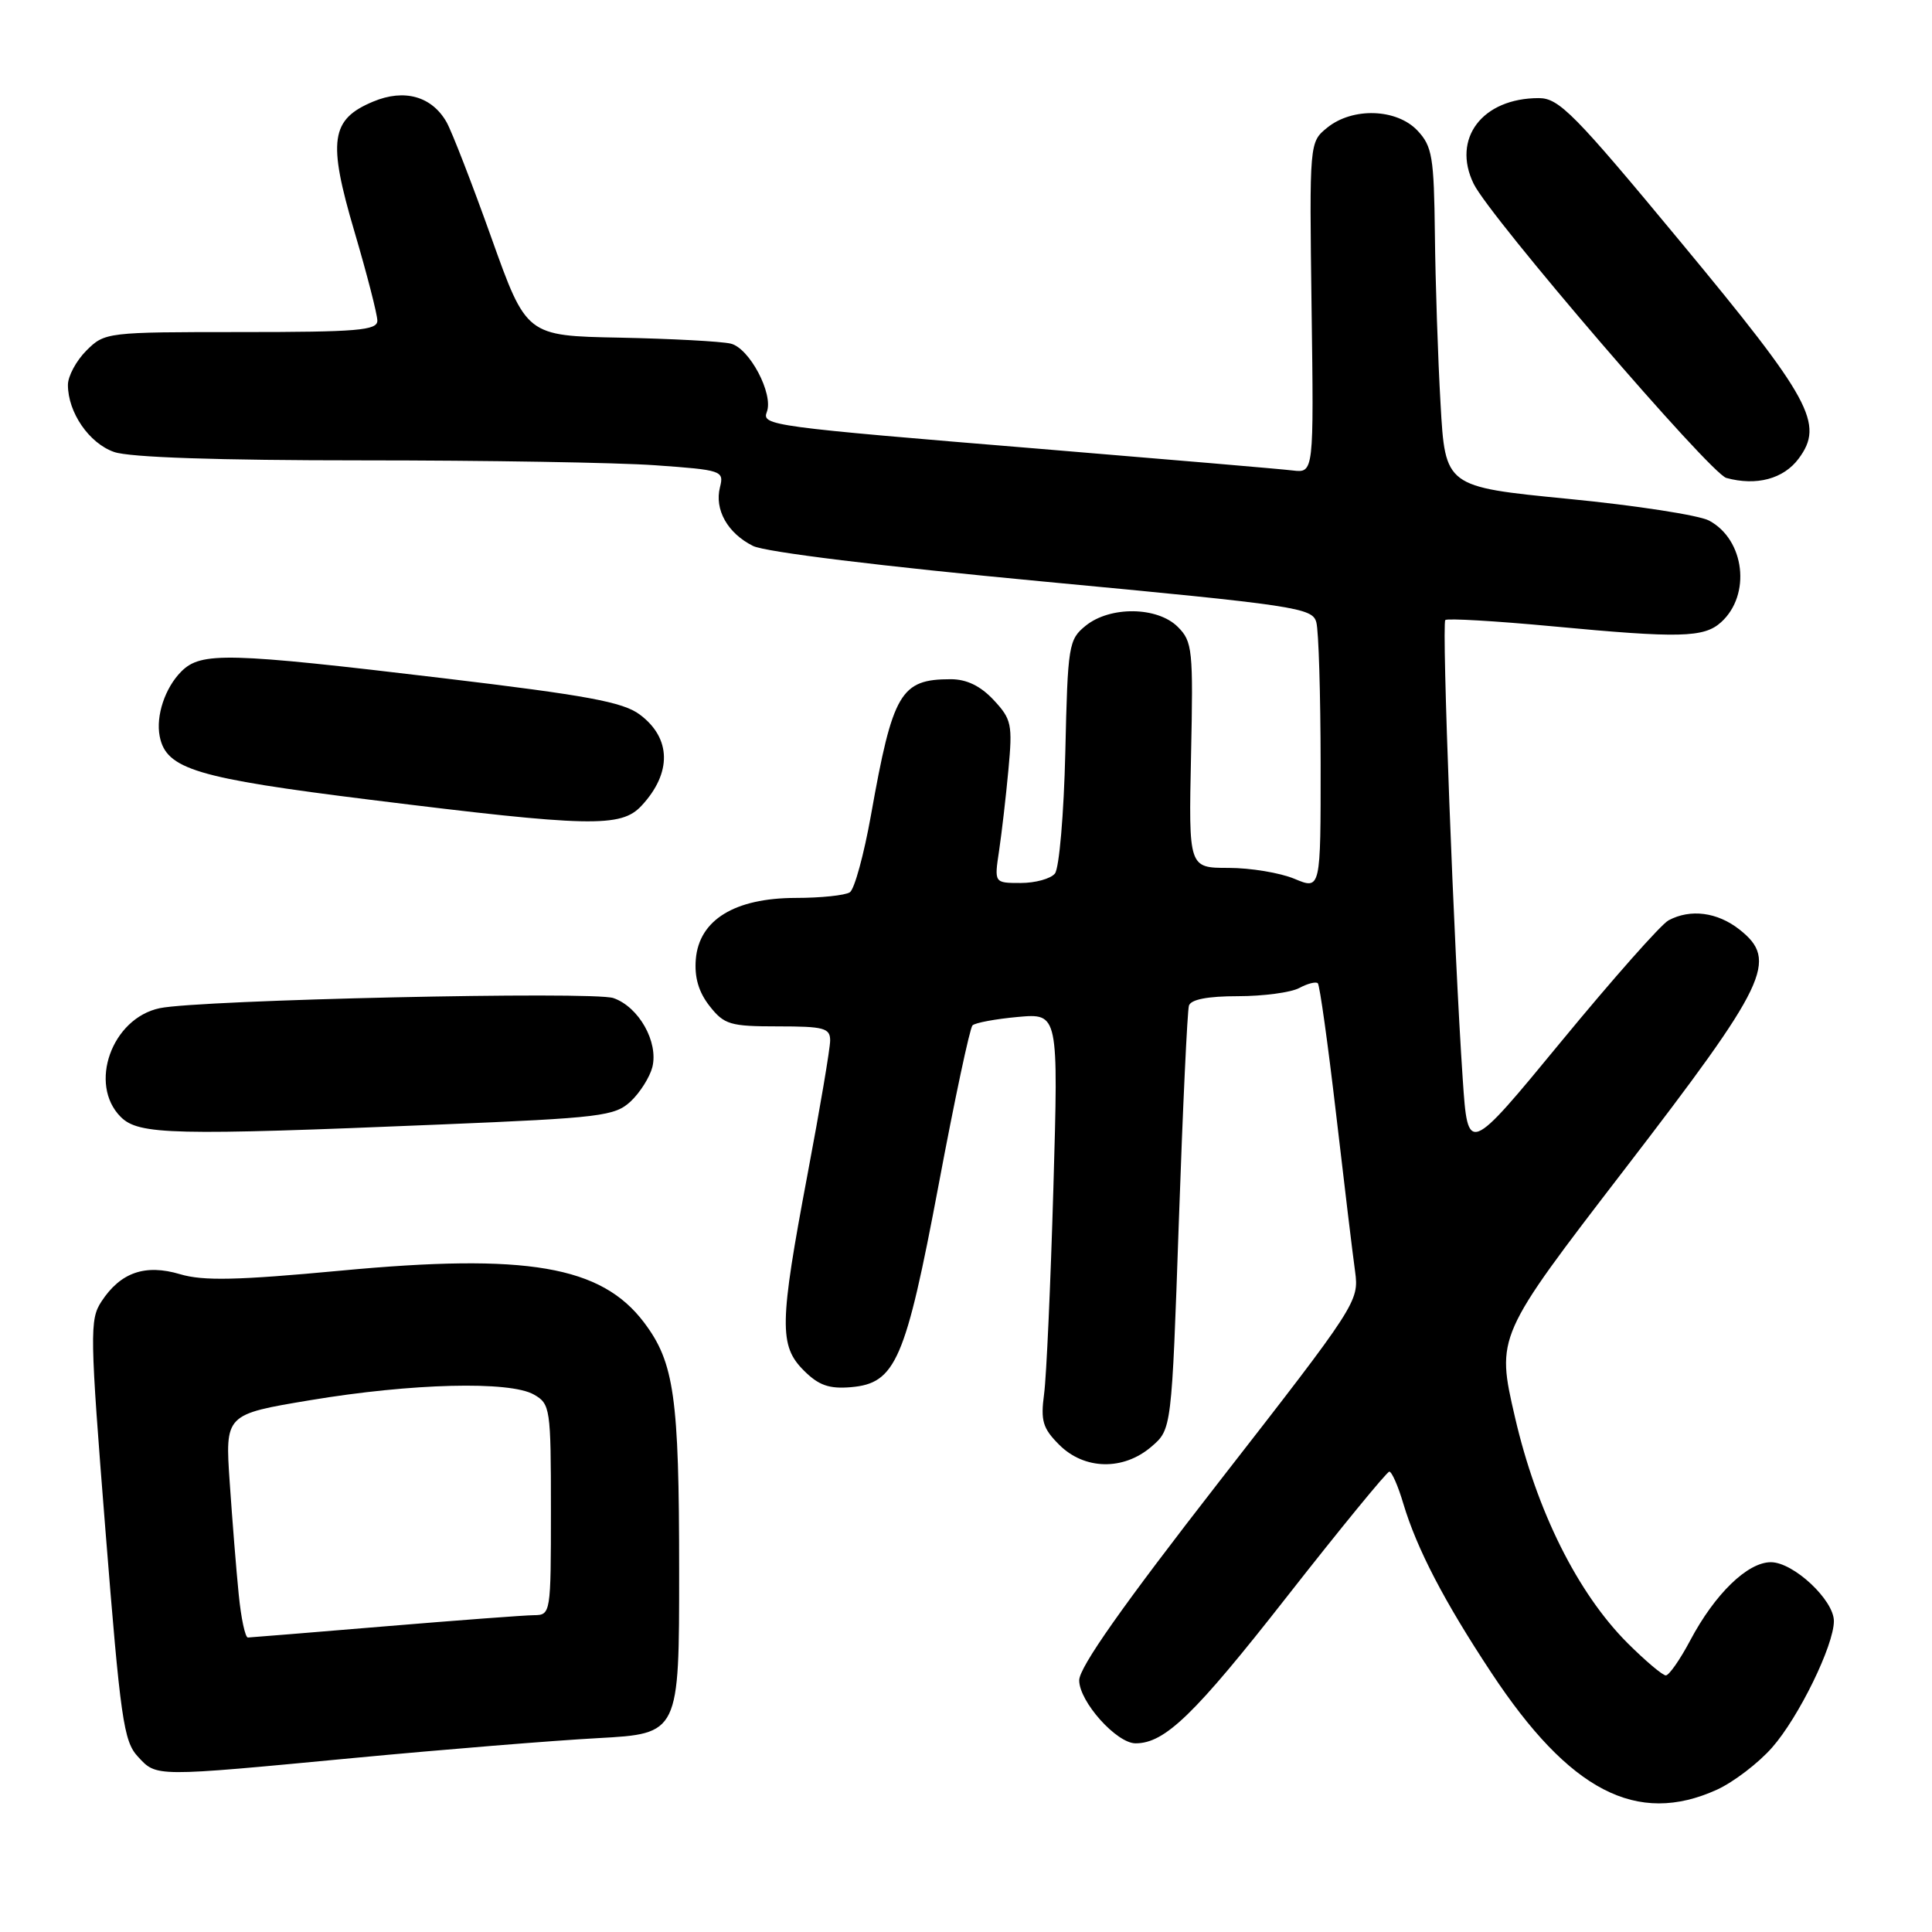 <?xml version="1.0" encoding="UTF-8" standalone="no"?>
<!DOCTYPE svg PUBLIC "-//W3C//DTD SVG 1.1//EN" "http://www.w3.org/Graphics/SVG/1.1/DTD/svg11.dtd" >
<svg xmlns="http://www.w3.org/2000/svg" xmlns:xlink="http://www.w3.org/1999/xlink" version="1.1" viewBox="0 0 256 256">
 <g >
 <path fill="currentColor"
d=" M 227.51 237.14 C 229.71 236.13 233.00 233.62 234.81 231.56 C 238.35 227.54 243.00 218.01 243.00 214.80 C 243.00 212.01 237.64 207.00 234.65 207.00 C 231.56 207.00 227.23 211.20 223.96 217.37 C 222.61 219.92 221.15 222.00 220.73 222.00 C 220.30 222.00 218.02 220.07 215.66 217.72 C 209.04 211.09 203.61 200.21 200.74 187.78 C 198.26 177.07 198.26 177.07 215.23 154.99 C 234.24 130.26 235.68 127.26 230.48 123.16 C 227.55 120.86 223.99 120.40 221.09 121.95 C 220.10 122.48 213.72 129.69 206.90 137.97 C 194.50 153.03 194.50 153.03 193.82 142.99 C 192.66 125.97 191.02 82.65 191.51 82.16 C 191.76 81.91 198.16 82.28 205.73 82.99 C 222.56 84.58 225.79 84.50 228.05 82.45 C 232.06 78.83 231.20 71.51 226.46 68.98 C 225.14 68.27 216.73 66.97 207.78 66.10 C 191.50 64.50 191.50 64.50 190.88 53.50 C 190.53 47.45 190.20 37.35 190.13 31.06 C 190.01 20.80 189.78 19.39 187.83 17.31 C 185.07 14.38 179.22 14.19 175.86 16.92 C 173.50 18.84 173.50 18.84 173.79 40.76 C 174.09 62.67 174.09 62.67 171.29 62.34 C 169.76 62.15 154.78 60.88 138.00 59.49 C 102.05 56.53 100.92 56.38 101.61 54.58 C 102.52 52.20 99.30 46.11 96.82 45.53 C 95.54 45.23 88.93 44.88 82.12 44.74 C 69.75 44.50 69.75 44.50 65.11 31.50 C 62.56 24.35 59.89 17.47 59.18 16.20 C 57.23 12.76 53.58 11.73 49.45 13.46 C 43.81 15.81 43.40 18.62 46.96 30.67 C 48.63 36.34 50.00 41.66 50.00 42.49 C 50.00 43.78 47.37 44.00 31.95 44.00 C 14.13 44.00 13.88 44.03 11.45 46.45 C 10.10 47.80 9.00 49.85 9.00 51.00 C 9.00 54.65 11.81 58.74 15.12 59.89 C 17.17 60.61 28.84 61.00 48.00 61.00 C 64.33 61.00 81.80 61.29 86.83 61.65 C 95.68 62.28 95.95 62.37 95.40 64.56 C 94.65 67.53 96.41 70.66 99.78 72.34 C 101.41 73.15 116.75 75.03 138.19 77.05 C 171.83 80.22 173.91 80.53 174.42 82.46 C 174.73 83.58 174.98 92.01 174.99 101.20 C 175.00 117.90 175.00 117.90 171.53 116.45 C 169.62 115.65 165.69 115.00 162.78 115.00 C 157.50 115.00 157.50 115.00 157.82 100.07 C 158.12 86.07 158.01 85.01 156.07 83.07 C 153.37 80.37 147.10 80.29 143.86 82.91 C 141.60 84.74 141.48 85.47 141.16 99.66 C 140.97 107.82 140.35 115.06 139.78 115.75 C 139.22 116.44 137.18 117.00 135.25 117.00 C 131.74 117.00 131.74 117.00 132.38 112.75 C 132.73 110.41 133.29 105.58 133.62 102.00 C 134.18 95.98 134.04 95.30 131.66 92.75 C 129.92 90.89 128.09 90.00 125.98 90.00 C 119.33 90.00 118.30 91.76 115.41 108.00 C 114.48 113.22 113.22 117.83 112.61 118.23 C 112.00 118.64 108.75 118.98 105.40 118.98 C 97.35 119.00 92.64 121.89 92.20 127.09 C 92.00 129.50 92.57 131.45 94.02 133.30 C 95.96 135.77 96.74 136.00 103.07 136.00 C 109.18 136.00 110.00 136.22 110.00 137.87 C 110.00 138.90 108.65 146.89 107.00 155.62 C 103.27 175.41 103.22 178.31 106.51 181.60 C 108.47 183.56 109.85 184.05 112.73 183.81 C 118.68 183.31 119.98 180.31 124.38 156.96 C 126.49 145.70 128.51 136.22 128.86 135.87 C 129.21 135.52 131.92 135.02 134.87 134.75 C 140.25 134.27 140.25 134.27 139.58 157.38 C 139.21 170.10 138.66 182.39 138.35 184.69 C 137.87 188.27 138.17 189.26 140.35 191.44 C 143.69 194.78 148.86 194.88 152.57 191.69 C 155.25 189.39 155.25 189.39 156.20 161.94 C 156.72 146.85 157.33 133.94 157.54 133.25 C 157.80 132.43 160.03 132.00 164.03 132.00 C 167.39 132.00 171.04 131.51 172.15 130.92 C 173.26 130.32 174.38 130.04 174.62 130.29 C 174.87 130.54 175.96 138.34 177.04 147.62 C 178.12 156.91 179.25 166.30 179.56 168.50 C 180.09 172.43 179.79 172.90 161.55 196.32 C 148.77 212.74 143.00 220.93 143.00 222.65 C 143.00 225.47 147.95 231.00 150.47 231.00 C 154.36 231.00 158.27 227.21 170.50 211.60 C 177.65 202.47 183.77 195.01 184.09 195.00 C 184.42 195.00 185.26 196.91 185.95 199.25 C 187.75 205.25 191.37 212.21 197.60 221.63 C 207.97 237.33 216.89 241.96 227.51 237.14 Z  M 47.00 232.93 C 58.83 231.81 73.34 230.63 79.25 230.31 C 90.00 229.72 90.00 229.72 89.99 208.11 C 89.99 185.11 89.34 180.54 85.35 175.25 C 79.68 167.73 69.82 166.04 45.12 168.37 C 31.45 169.65 26.91 169.75 23.87 168.84 C 19.24 167.46 15.97 168.59 13.44 172.46 C 11.87 174.85 11.90 176.73 13.97 202.75 C 15.96 227.77 16.38 230.72 18.26 232.75 C 20.78 235.47 20.27 235.47 47.00 232.93 Z  M 58.41 149.00 C 79.66 148.12 81.48 147.89 83.58 145.93 C 84.82 144.76 86.10 142.72 86.44 141.40 C 87.27 138.07 84.65 133.42 81.28 132.25 C 78.59 131.32 26.42 132.48 21.16 133.59 C 14.81 134.93 11.68 143.68 16.00 148.00 C 18.38 150.38 22.90 150.48 58.41 149.00 Z  M 85.00 106.77 C 89.05 102.42 88.96 97.80 84.77 94.68 C 82.55 93.02 77.78 92.14 58.77 89.87 C 30.14 86.45 26.64 86.36 24.03 88.97 C 21.87 91.13 20.63 94.85 21.16 97.56 C 22.02 101.92 25.95 103.10 49.12 105.98 C 78.17 109.59 82.29 109.68 85.00 106.77 Z  M 238.33 60.77 C 241.75 56.17 240.00 52.94 222.70 32.07 C 208.61 15.06 206.58 13.00 203.90 13.00 C 196.41 13.00 192.34 18.36 195.27 24.36 C 197.42 28.77 226.61 62.75 228.75 63.33 C 232.73 64.42 236.33 63.46 238.33 60.77 Z  M 31.63 211.25 C 31.31 208.09 30.78 201.43 30.44 196.45 C 29.82 187.41 29.82 187.41 41.12 185.53 C 54.55 183.29 67.56 182.96 70.75 184.79 C 72.91 186.02 73.00 186.60 73.00 200.04 C 73.00 213.84 72.97 214.00 70.75 214.02 C 69.51 214.03 60.62 214.70 51.00 215.50 C 41.38 216.30 33.21 216.97 32.85 216.98 C 32.49 216.99 31.94 214.41 31.63 211.25 Z "/>
</g>
</svg>